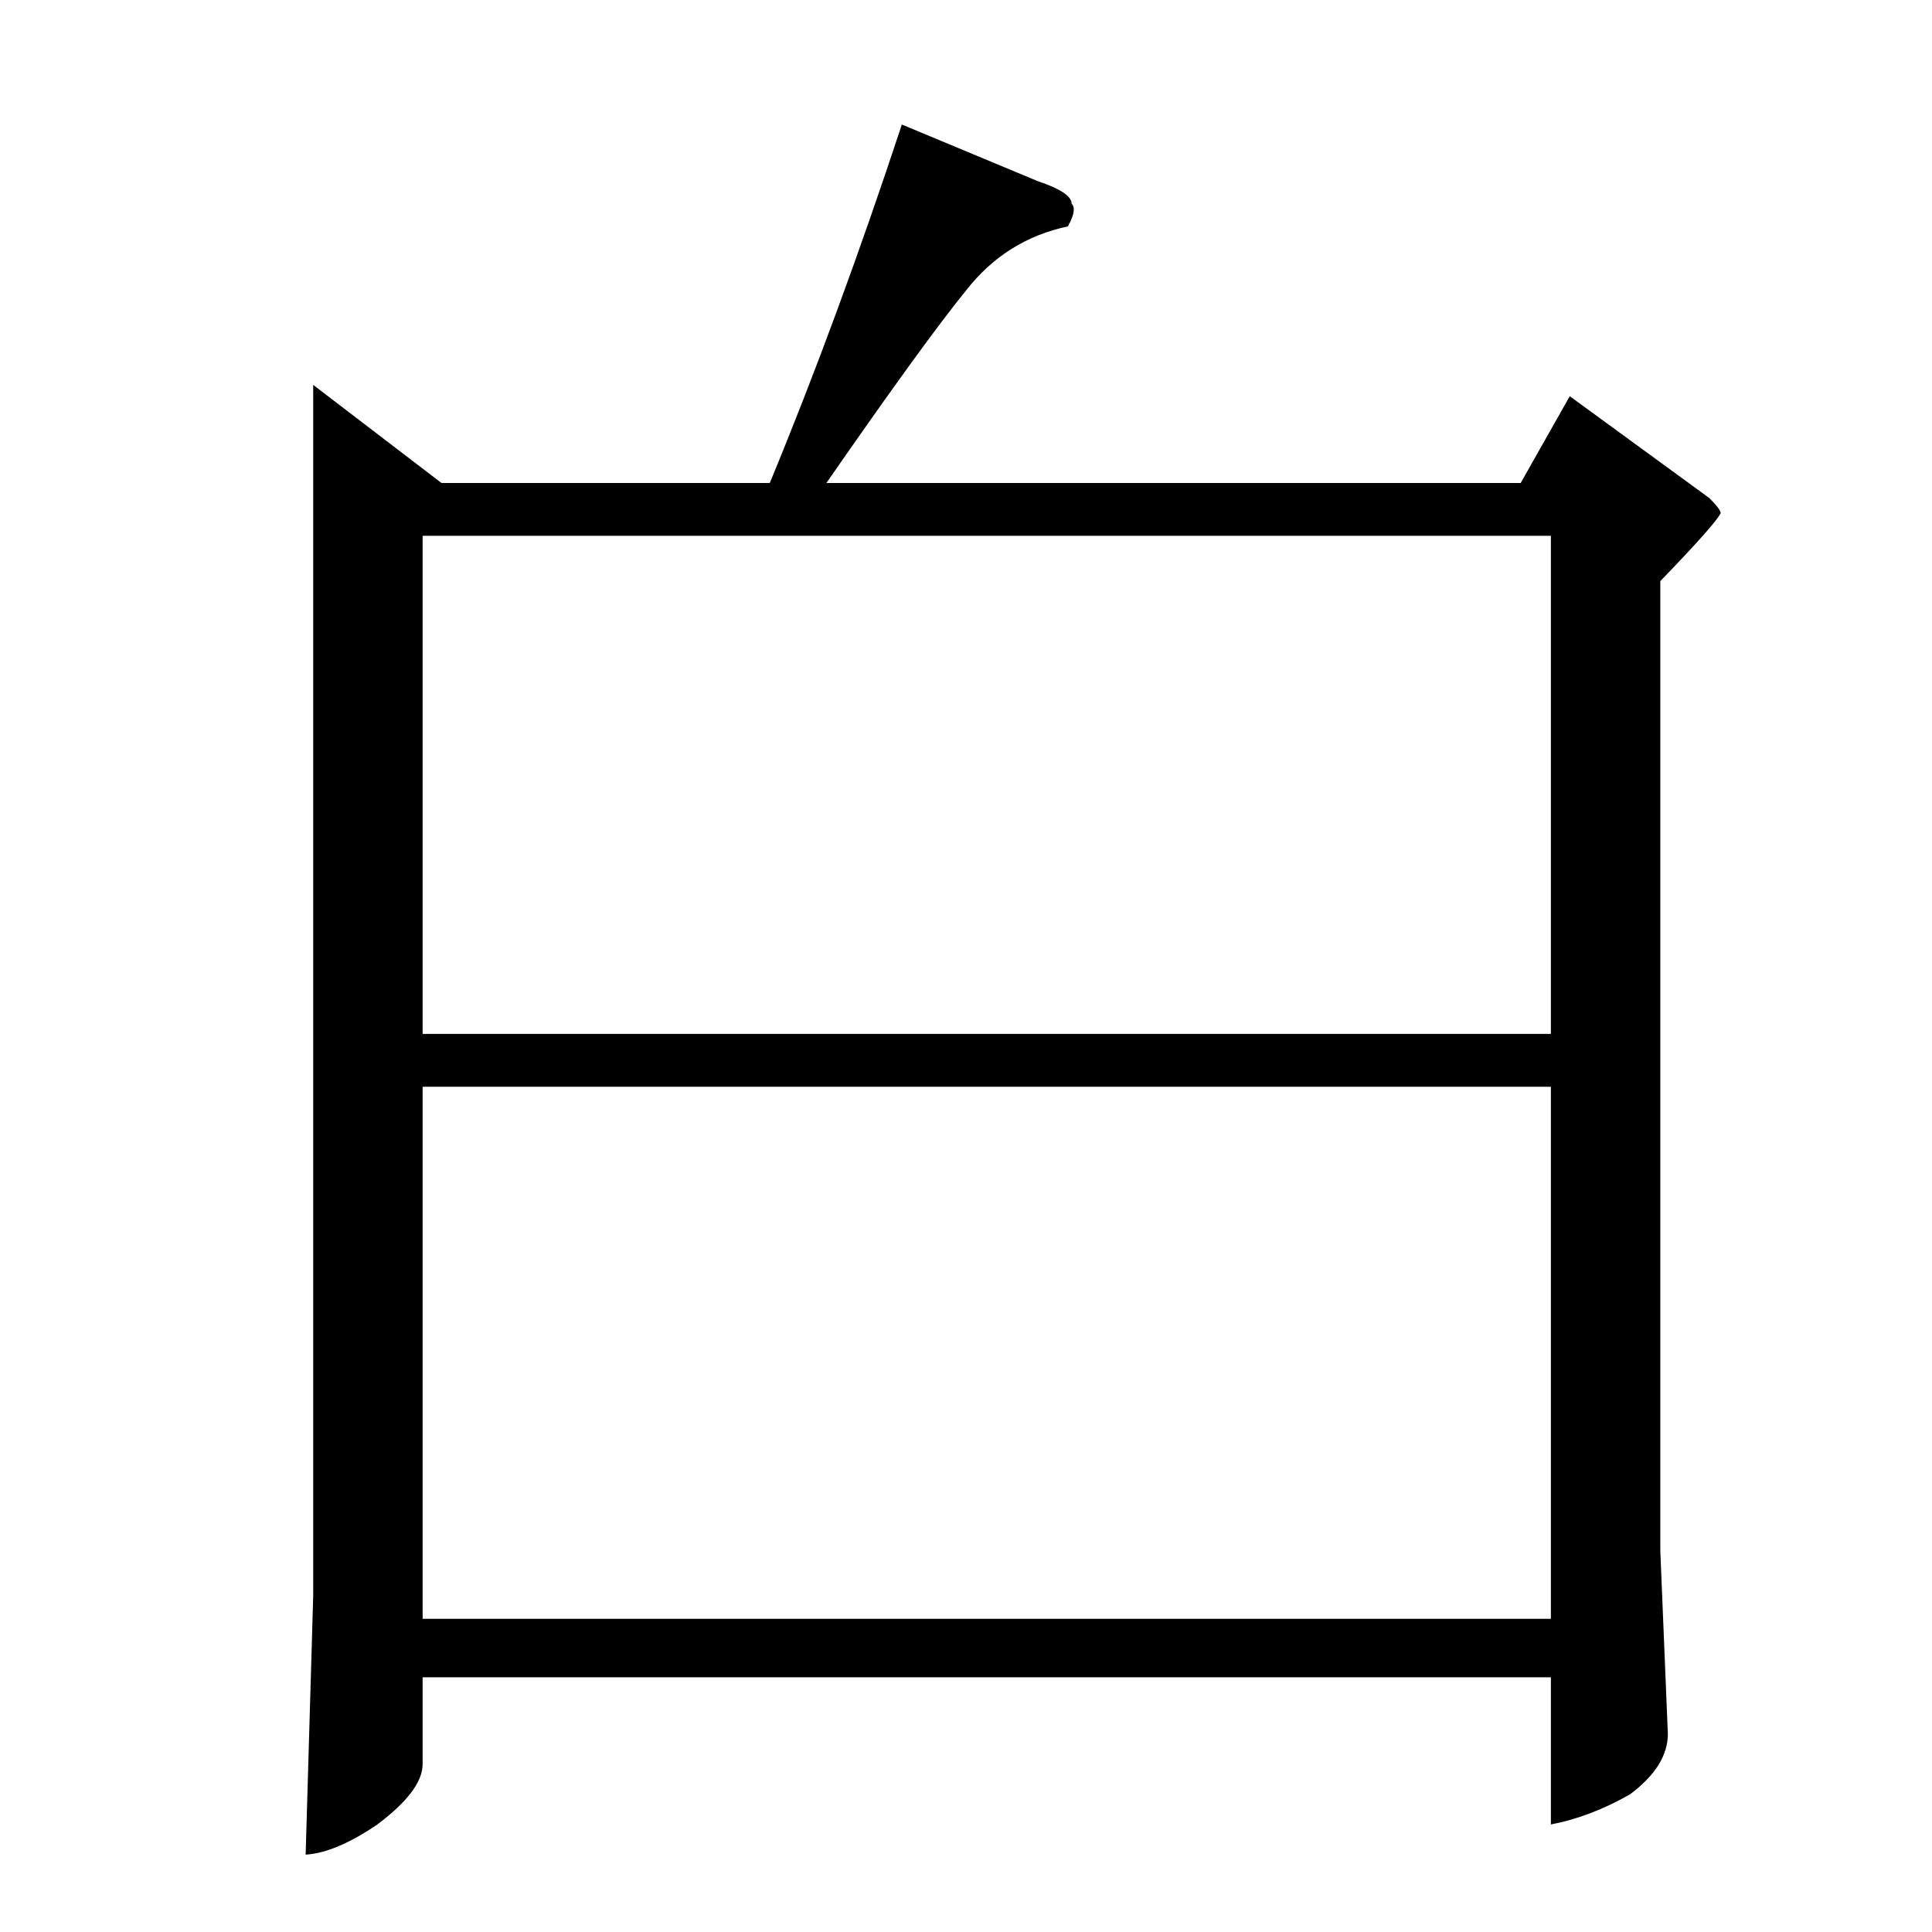 <?xml version="1.0" standalone="no"?>
<!DOCTYPE svg PUBLIC "-//W3C//DTD SVG 1.1//EN" "http://www.w3.org/Graphics/SVG/1.1/DTD/svg11.dtd" >
<svg xmlns="http://www.w3.org/2000/svg" xmlns:xlink="http://www.w3.org/1999/xlink" version="1.1" viewBox="0 -205 1024 1024">
  <g transform="matrix(1 0 0 -1 0 819)">
   <path fill="currentColor"
d="M478 958l72 -30q18 -6 18 -12q3 -3 -2 -12q-33 -7 -54 -34q-22 -27 -74 -102h368l26 46l74 -54q6 -6 6 -8q-3 -6 -32 -36v-514l4 -97q0 -17 -20 -32q-21 -12 -42 -16v78h-598v-46q0 -14 -24 -32q-22 -15 -38 -16l4 137v642l68 -52h174q36 87 70 190v0v0v0zM224 166h598
v282h-598v-282v0v0zM224 476h598v264h-598v-264v0v0z" />
  </g>

</svg>
